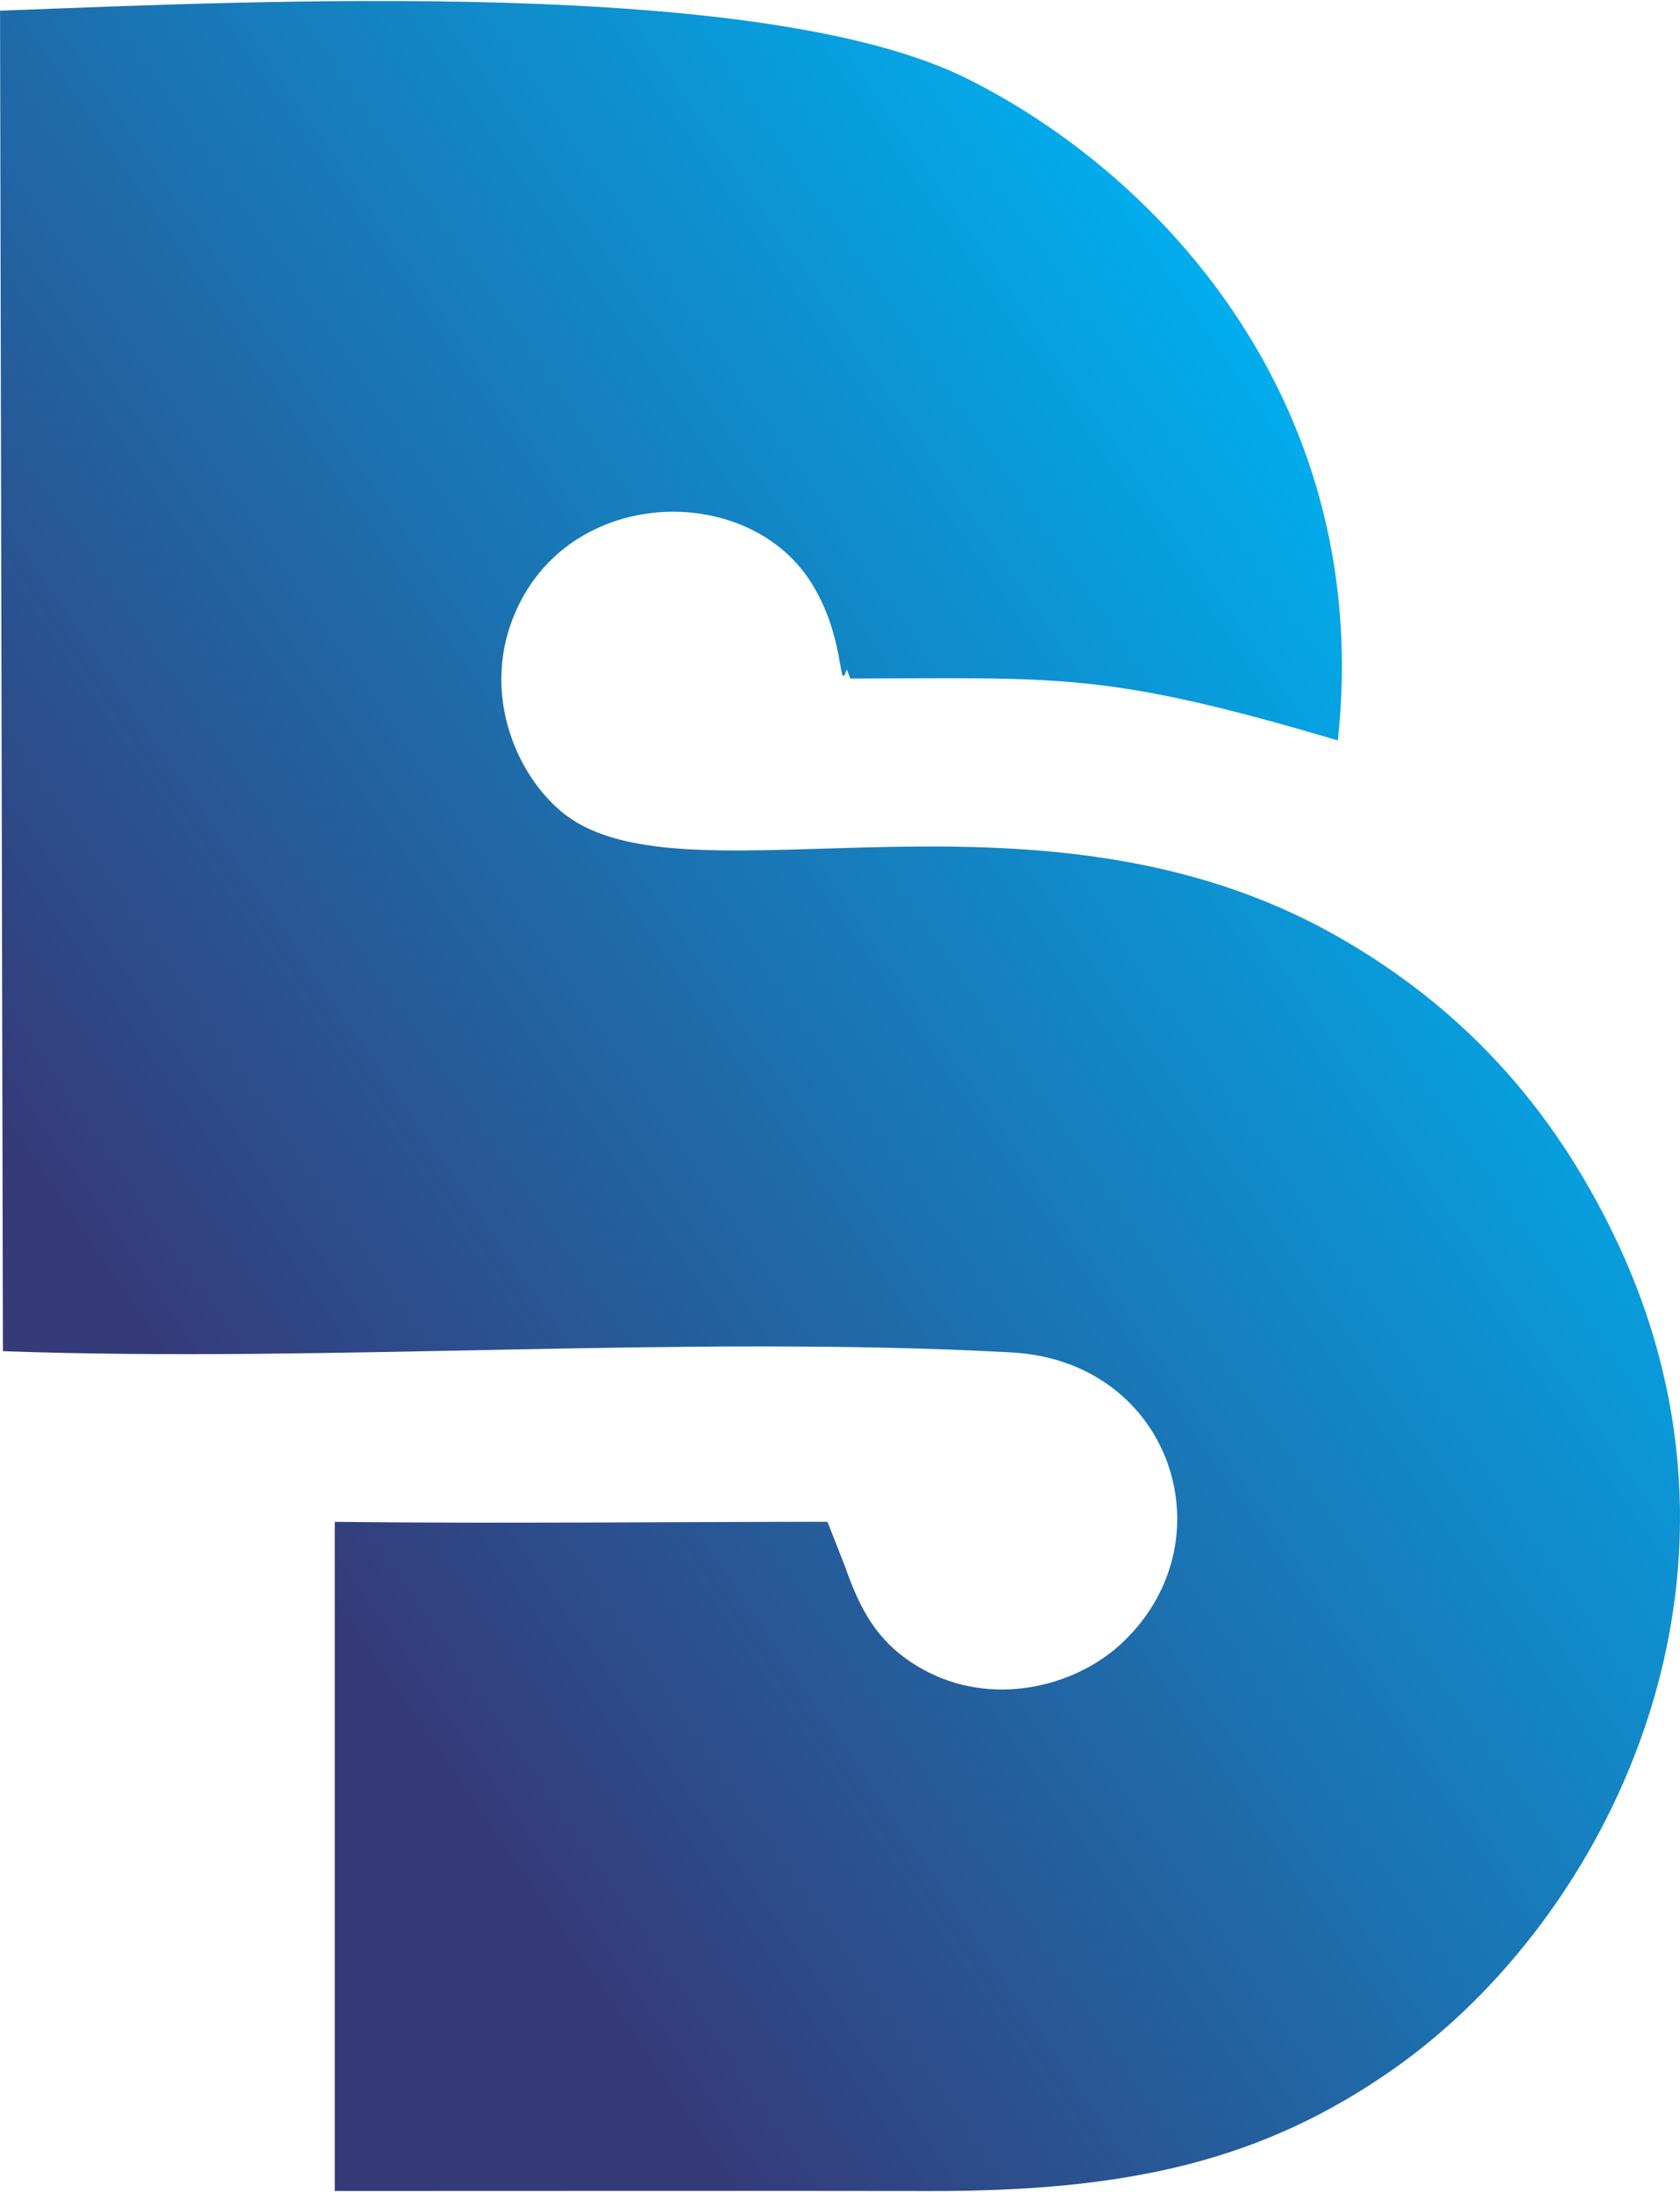 <?xml version="1.0" encoding="UTF-8"?>
<!DOCTYPE svg PUBLIC "-//W3C//DTD SVG 1.1//EN" "http://www.w3.org/Graphics/SVG/1.1/DTD/svg11.dtd">
<!-- Creator: CorelDRAW 2019 (64-Bit) -->
<svg xmlns="http://www.w3.org/2000/svg" xml:space="preserve" width="0.561in" height="0.732in" version="1.1" style="shape-rendering:geometricPrecision; text-rendering:geometricPrecision; image-rendering:optimizeQuality; fill-rule:evenodd; clip-rule:evenodd"
viewBox="0 0 772.68 1007.29"
 xmlns:xlink="http://www.w3.org/1999/xlink"
 xmlns:xodm="http://www.corel.com/coreldraw/odm/2003">
 <defs>
  <style type="text/css">
   <![CDATA[
    .fil0 {fill:url(#id0)}
   ]]>
  </style>
  <linearGradient id="id0" gradientUnits="userSpaceOnUse" x1="671.09" y1="273.95" x2="102.32" y2="664.1">
   <stop offset="0" style="stop-opacity:1; stop-color:#00AFEF"/>
   <stop offset="1" style="stop-opacity:1; stop-color:#353B79"/>
  </linearGradient>
 </defs>
 <g id="Layer_x0020_1">
  <path class="fil0" d="M641.38 950.84c96.96,-68.26 176.46,-224.13 101.89,-381.15 -29.54,-62.21 -71.98,-107.65 -128.83,-139.83 -135.89,-76.92 -293.37,-13.94 -352.01,-53.84 -23.22,-15.8 -43.29,-57.17 -24.29,-97.31 26.16,-55.31 104.82,-56.84 134.15,-12.42 16.91,25.62 13.11,53.15 17.06,41.41 0.26,-0.77 1.02,2.69 1.77,3.93 96.47,-0.07 116.61,-3.4 224.18,28.46 16.51,-152.41 -78.99,-258.76 -170.59,-304.42 -93.95,-46.84 -324.75,-35.7 -444.69,-31.21l1.32 616.56c151.89,5.36 313.84,-7.54 463.79,0.55 74.09,4 101.16,87.81 50.01,134.47 -21.41,19.53 -59.02,28.79 -90.57,11.38 -21.49,-11.86 -29.3,-28.49 -36.09,-47.82l-7.9 -20.12c-75.54,0.03 -151.02,0.9 -226.61,0.03l0 307.76c91.34,0 182.7,-0.13 274.04,0.01 91.3,0.14 153.04,-13.95 213.39,-56.44z"/>
 </g>
</svg>
